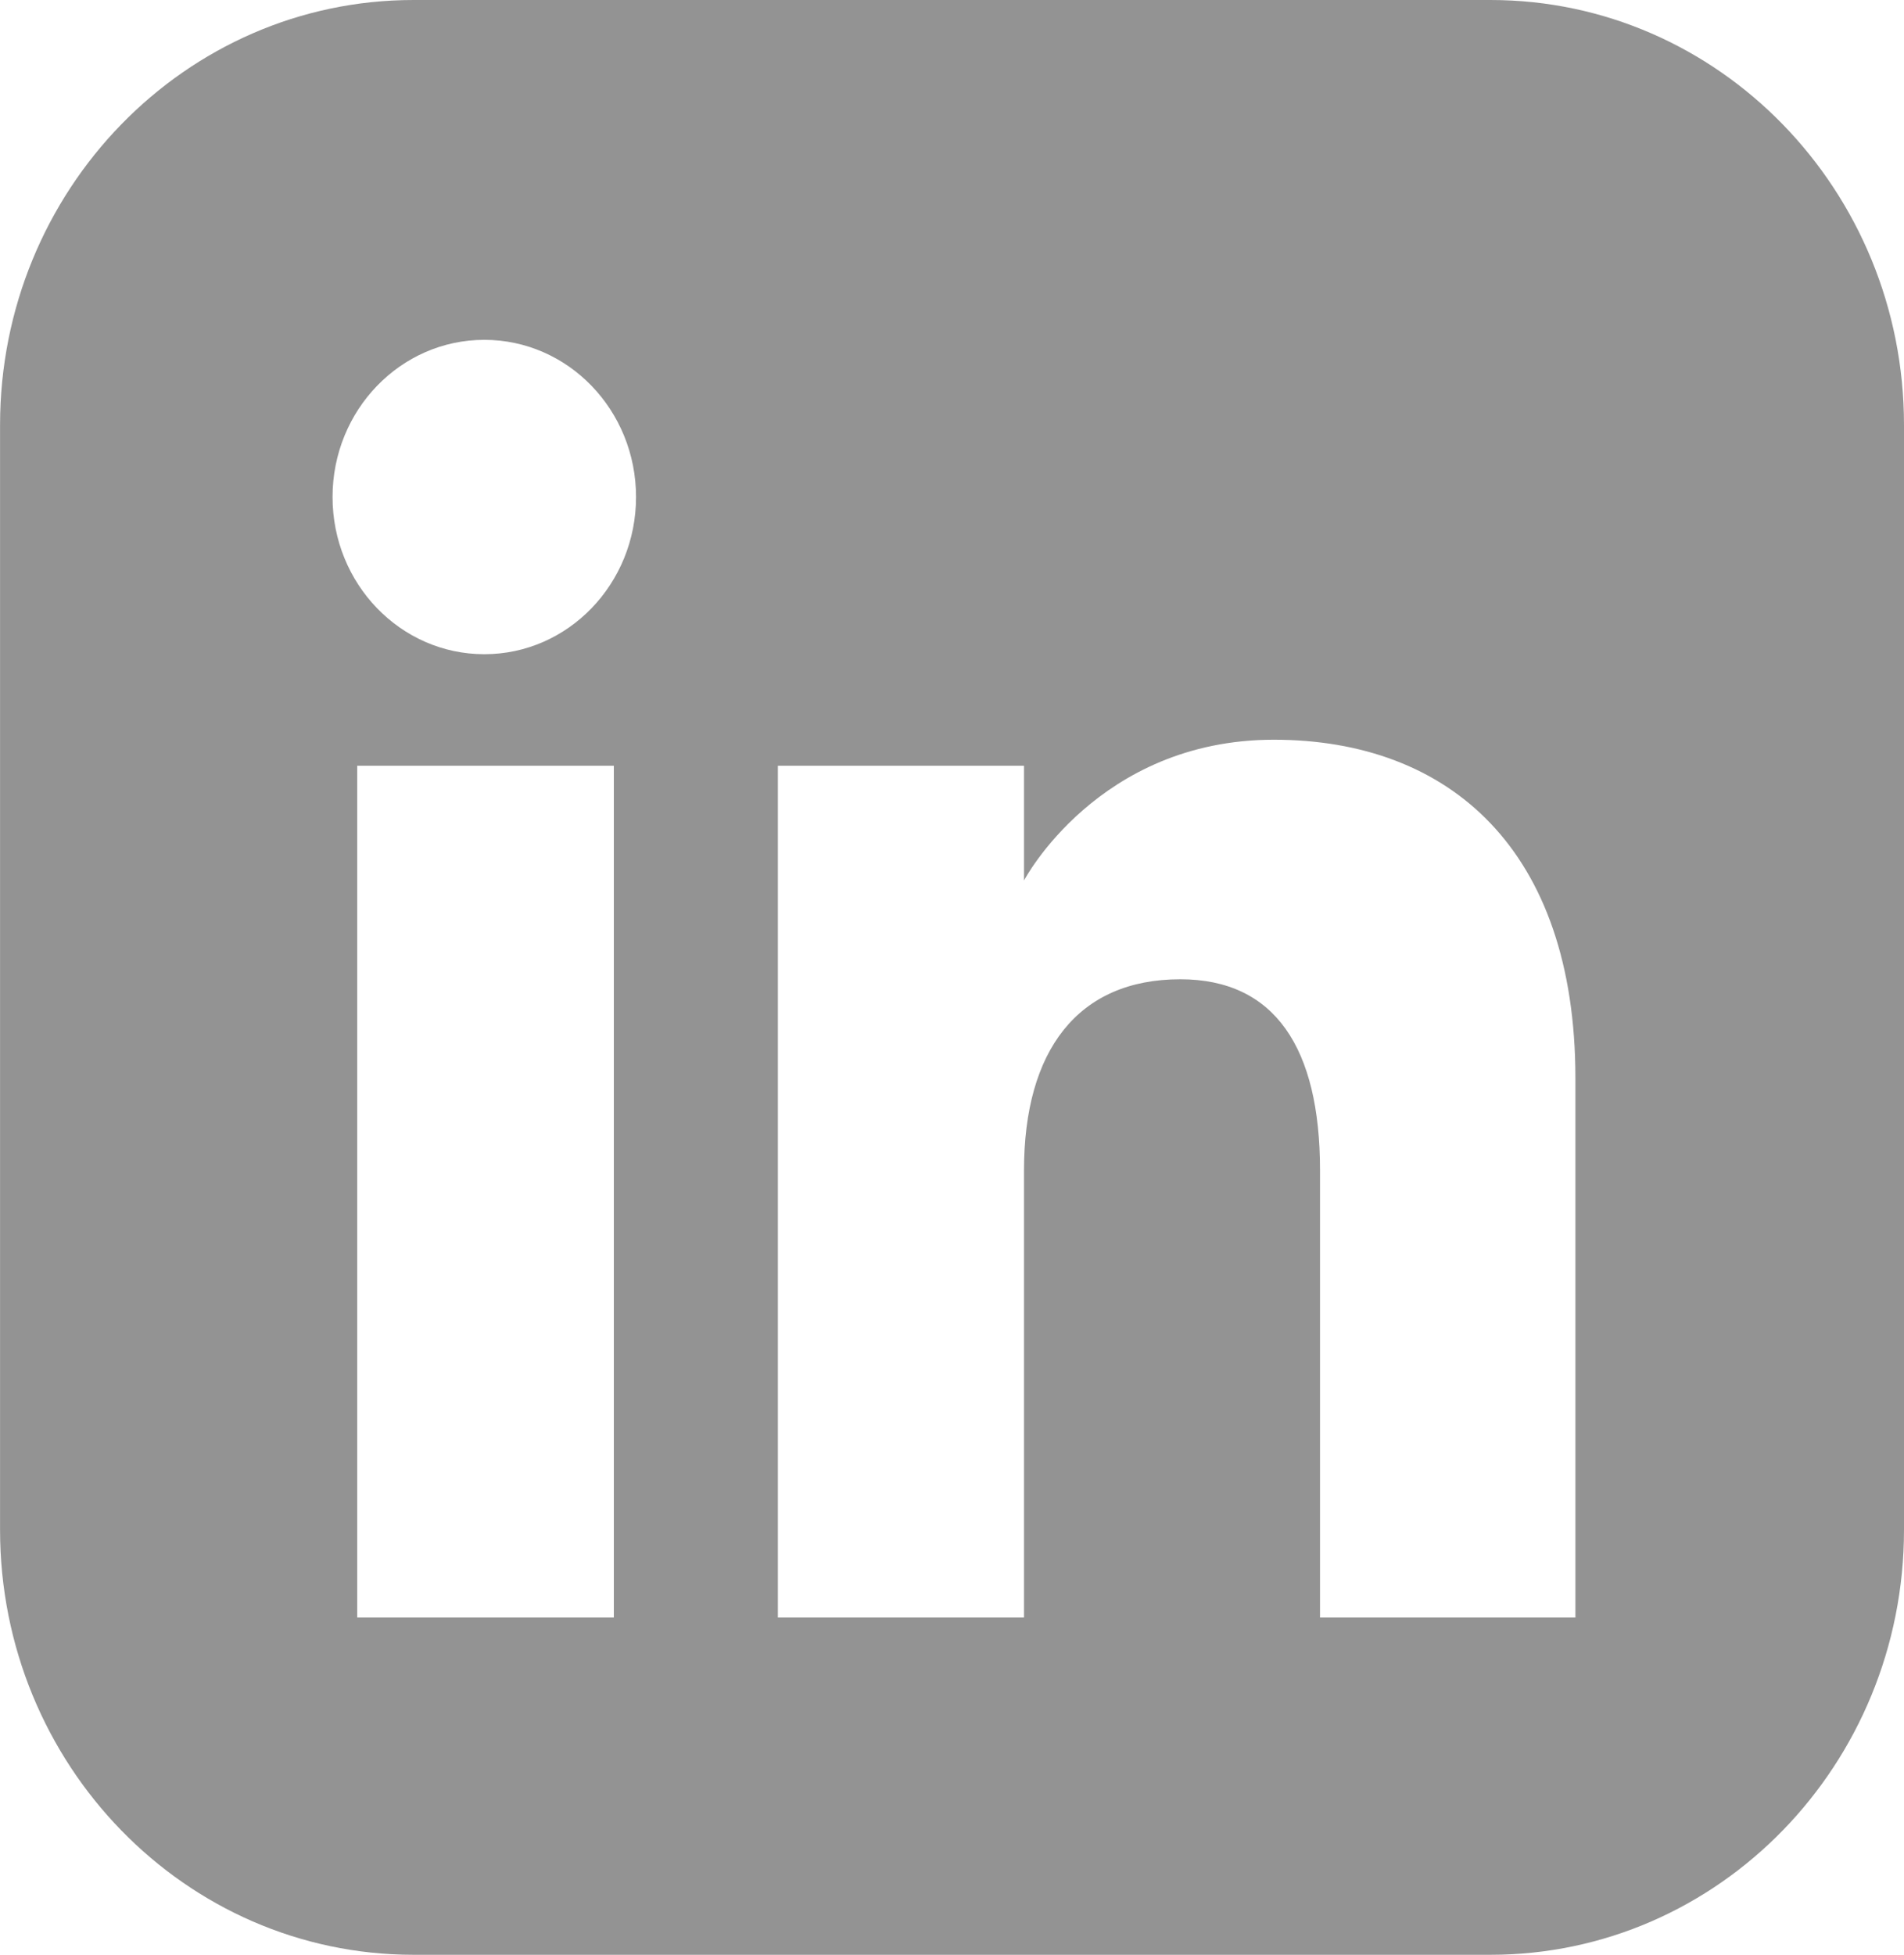 <svg width="38" height="39" viewBox="0 0 38 39" fill="none" xmlns="http://www.w3.org/2000/svg">
<path id="Vector" d="M29.747 0H8.254C3.696 0 0.001 3.798 0.001 8.481V30.517C0.001 35.202 3.697 38.999 8.254 38.999H29.747C34.306 38.999 38 35.201 38 30.517V8.481C38 3.797 34.304 0 29.747 0ZM12.251 32.271H7.129V15.277H12.251V32.271ZM9.666 13.052C7.993 13.052 6.637 11.647 6.637 9.916C6.637 8.184 7.993 6.78 9.666 6.78C11.339 6.78 12.694 8.184 12.694 9.916C12.694 11.647 11.339 13.052 9.666 13.052ZM31.442 32.271H26.345V23.35C26.345 20.904 25.442 19.537 23.557 19.537C21.508 19.537 20.437 20.96 20.437 23.35V32.271H15.525V15.277H20.437V17.566C20.437 17.566 21.913 14.758 25.423 14.758C28.933 14.758 31.442 16.958 31.442 21.512V32.271Z" fill="#939393"/>
</svg>
